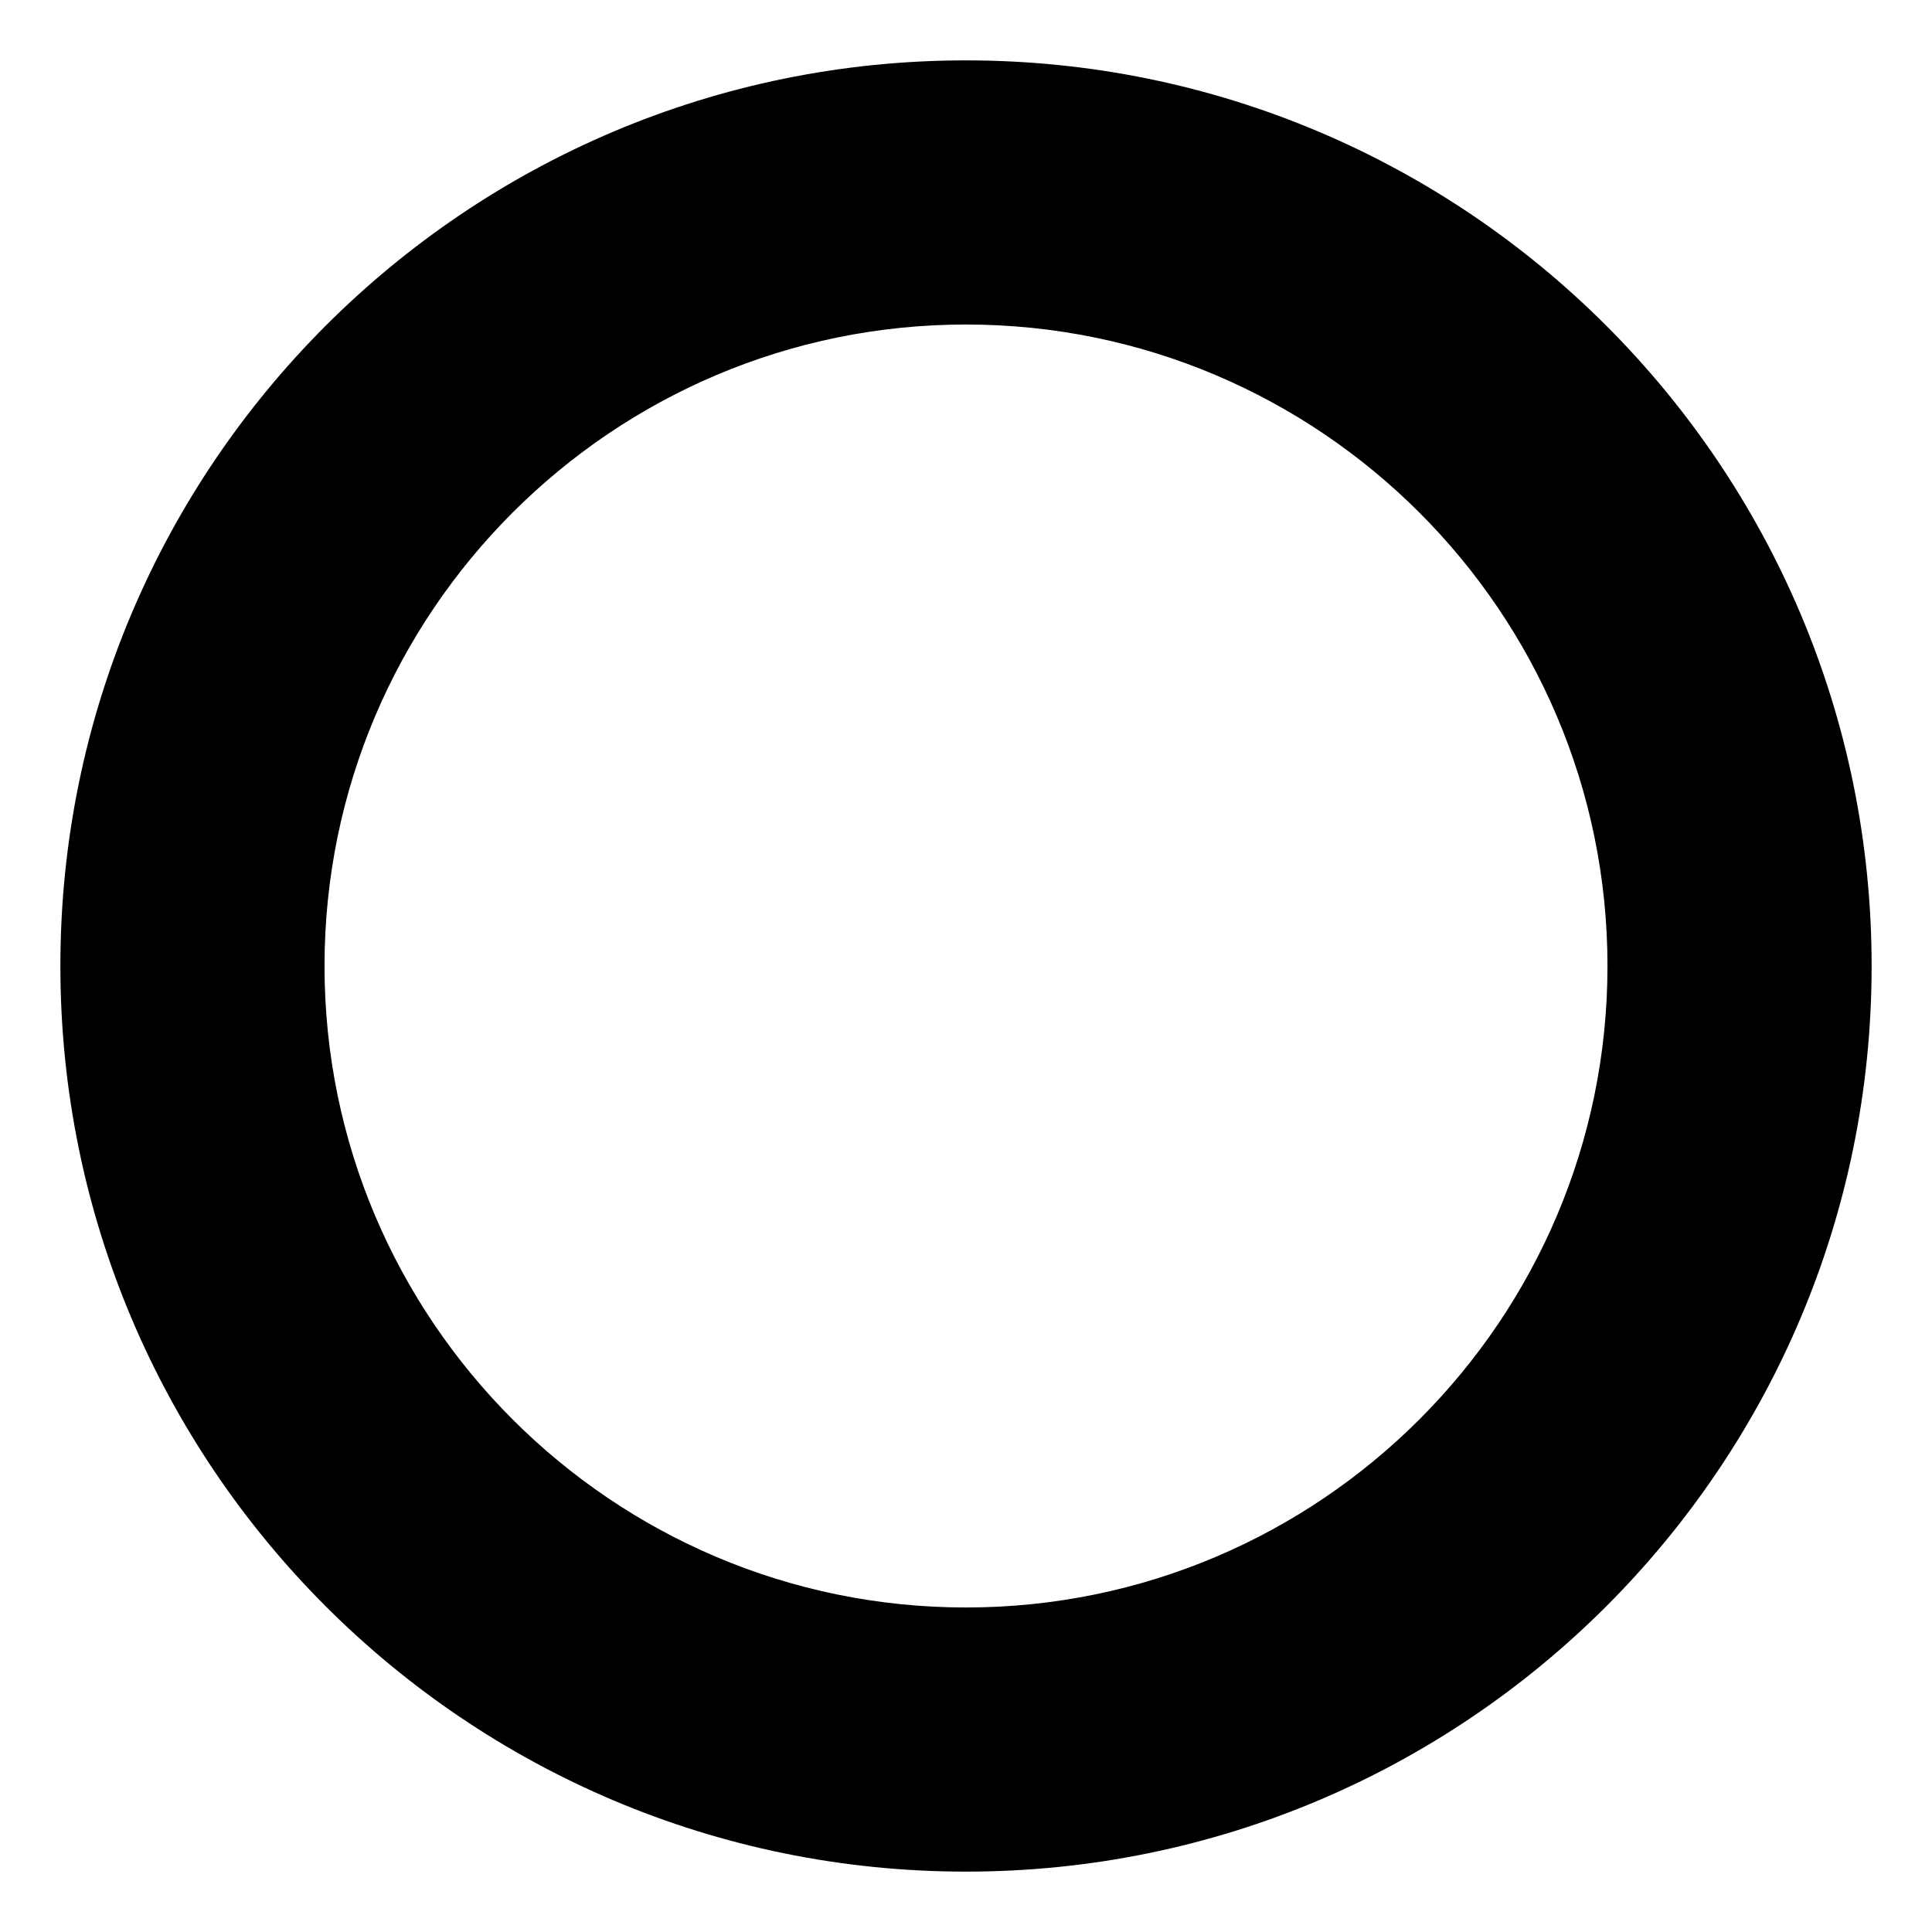<?xml version="1.0" encoding="UTF-8"?>
<svg width="64px" height="64px" viewBox="0 0 64 64" version="1.1" xmlns="http://www.w3.org/2000/svg" xmlns:xlink="http://www.w3.org/1999/xlink">
    <g class="cine-icon" stroke="none" stroke-width="1" fill="none" fill-rule="evenodd">
        <g class="cine">
            <path d="M32,10.75 C20.281,10.75 10.75,20.281 10.75,32 C10.75,43.719 20.281,53.25 32,53.25 C43.719,53.25 53.25,43.719 53.25,32 C53.25,20.281 43.719,10.75 32,10.75 Z M62,32 C62,48.562 48.562,62 32,62 C15.438,62 2,48.562 2,32 C2,15.438 15.438,2 32,2 C48.562,2 62,15.438 62,32 Z" id="circle-o---FontAwesome" fill="#000000"></path>
            <circle class="icon" cx="32" cy="20" r="6"></circle>
            <circle class="icon" cx="32" cy="44" r="6"></circle>
            <circle class="icon" cx="20" cy="32" r="6"></circle>
            <circle class="icon" cx="44" cy="32" r="6"></circle>
            <circle class="icon" cx="32" cy="32" r="2"></circle>
        </g>
    </g>
</svg>
